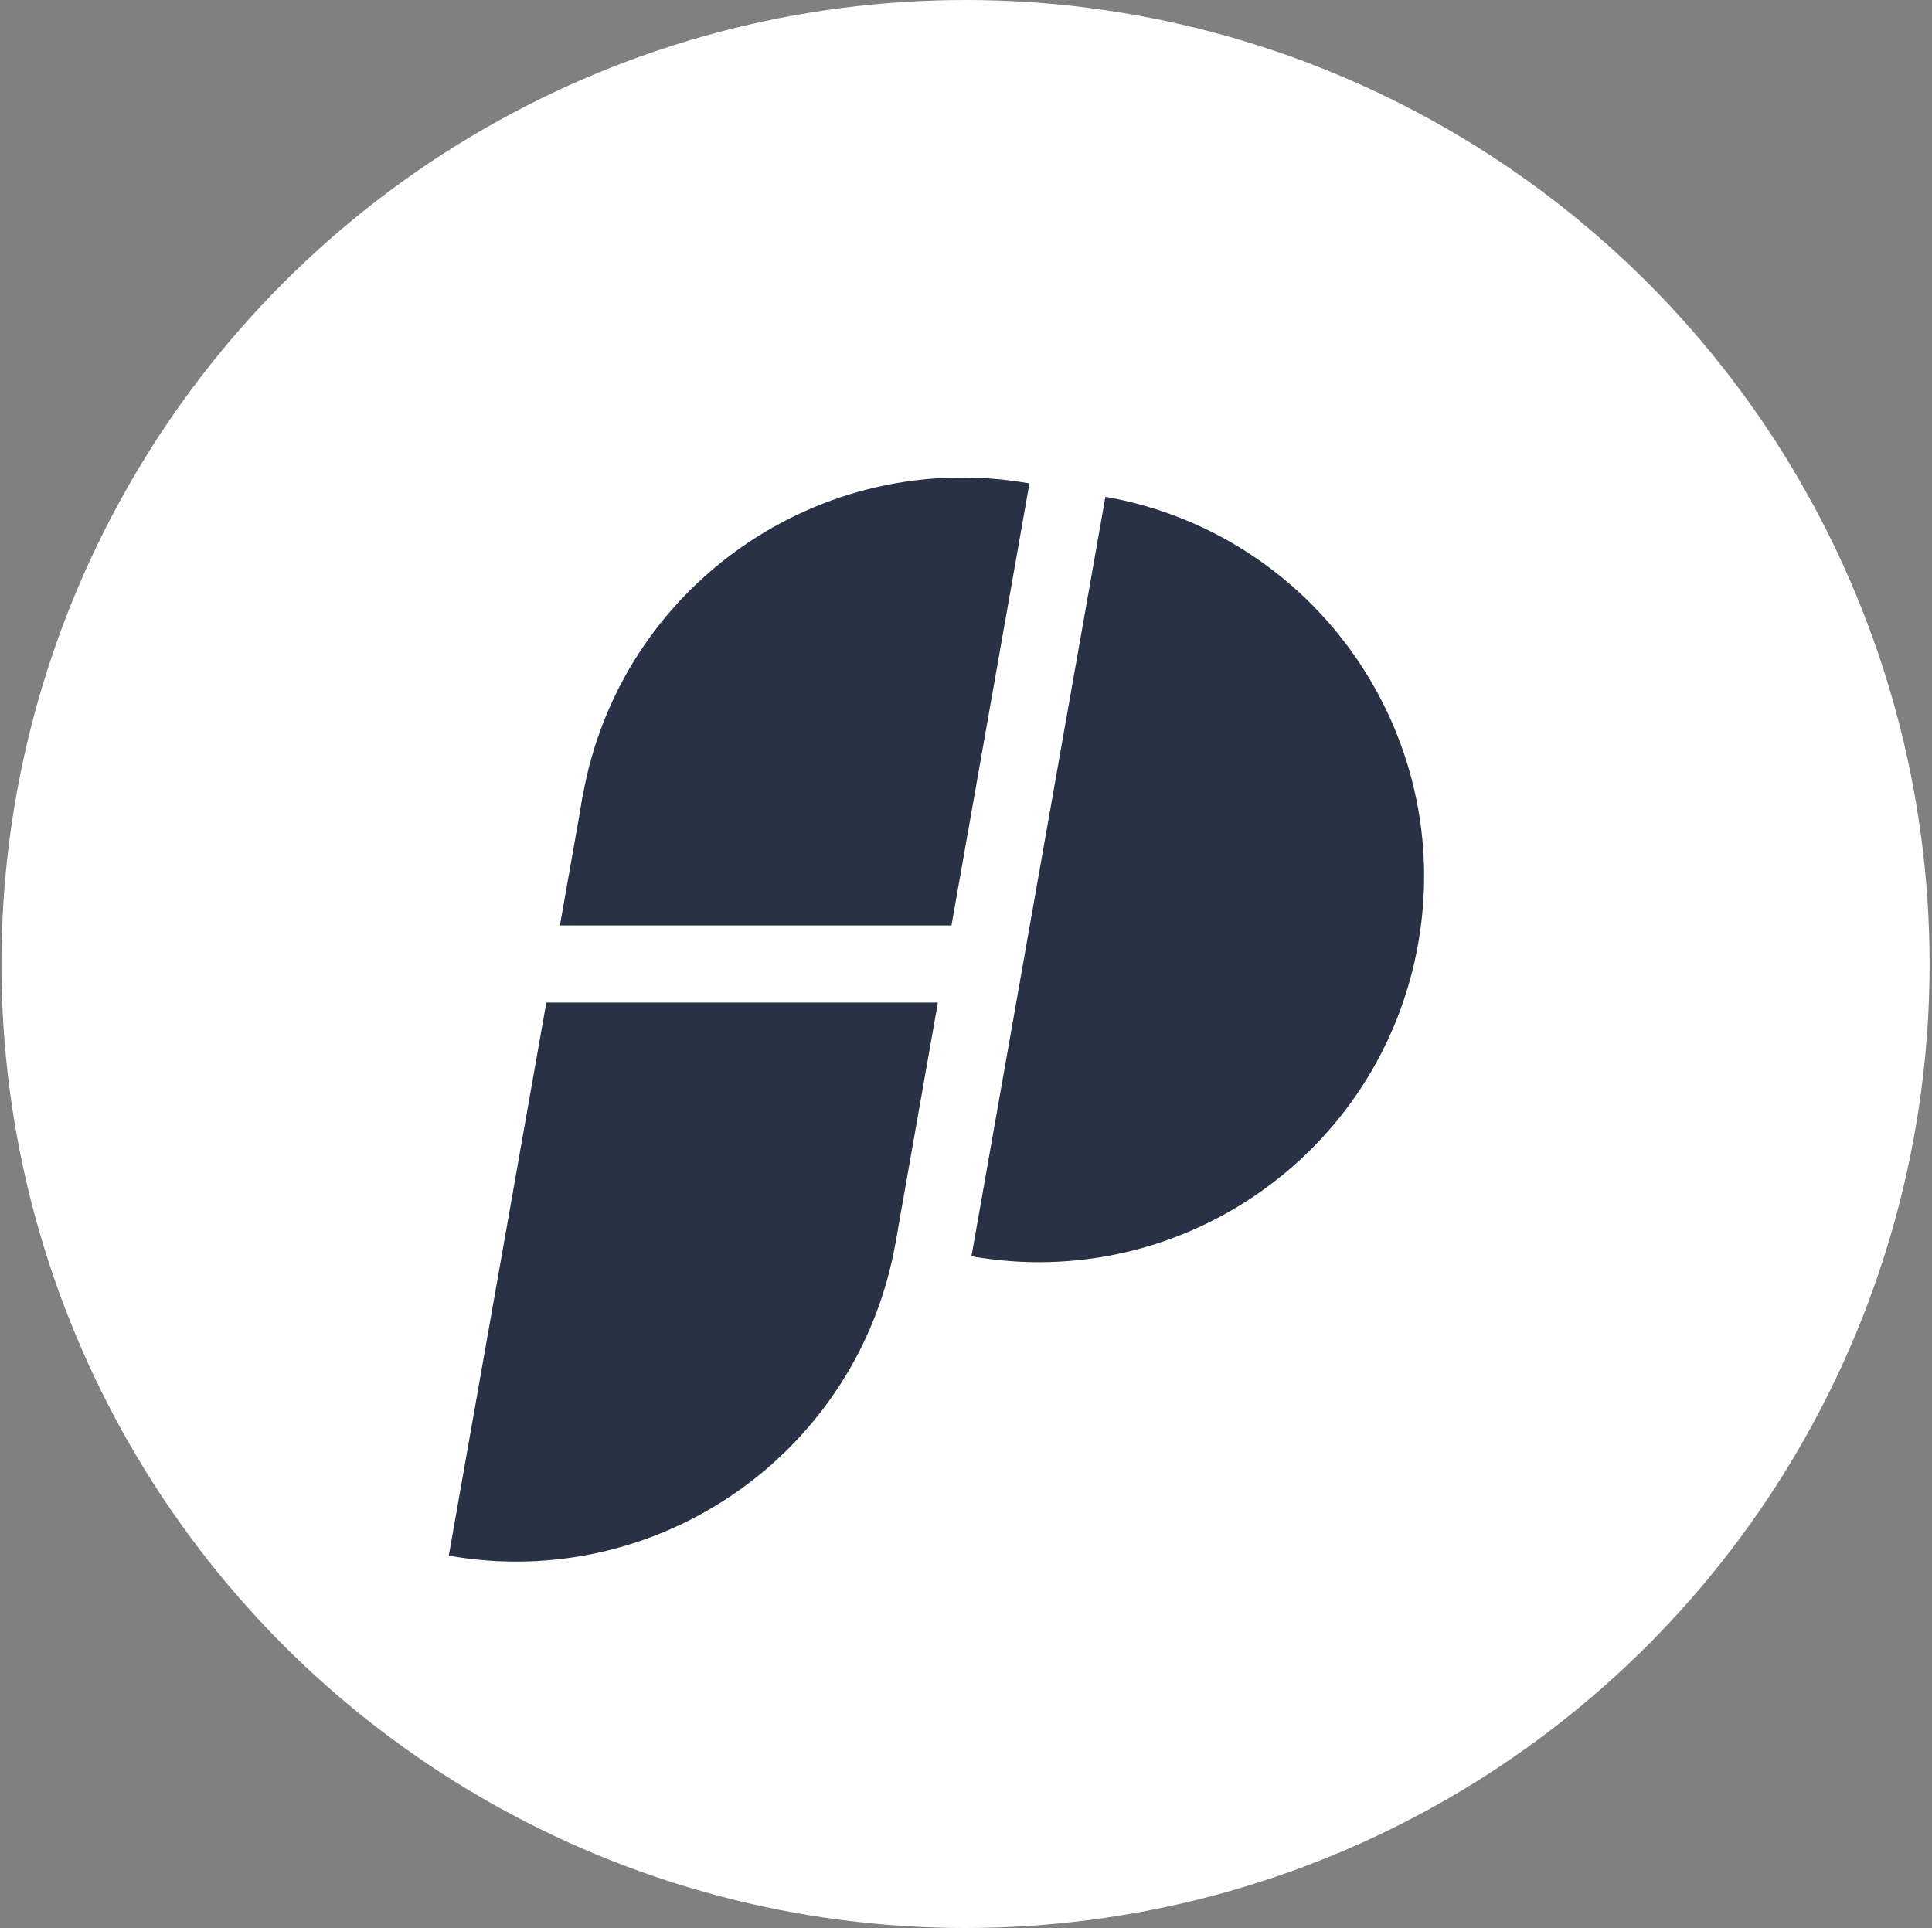 <svg width="501" height="500" viewBox="0 0 501 500" fill="none" xmlns="http://www.w3.org/2000/svg">
<rect x="0" y="0" width="501" height="500" fill="#808080" stroke="none"/>
<circle cx="250.377" cy="250" r="250" fill="white"/>
<path fill-rule="evenodd" clip-rule="evenodd" d="M266.951 125.365C212.562 115.774 160.696 152.091 151.106 206.481C141.516 260.87 177.832 312.736 232.222 322.326L266.951 125.365Z" fill="#293147"/>
<path fill-rule="evenodd" clip-rule="evenodd" d="M286.648 128.838C341.037 138.428 377.354 190.294 367.764 244.683C358.173 299.073 306.307 335.39 251.918 325.799L286.648 128.838Z" fill="#293147"/>
<path fill-rule="evenodd" clip-rule="evenodd" d="M151.106 206.481C205.495 216.071 241.812 267.937 232.222 322.326C222.631 376.716 170.765 413.033 116.376 403.442L151.106 206.481Z" fill="#293147"/>
<rect x="100" y="240" width="150" height="20" fill="white"/>
</svg>
